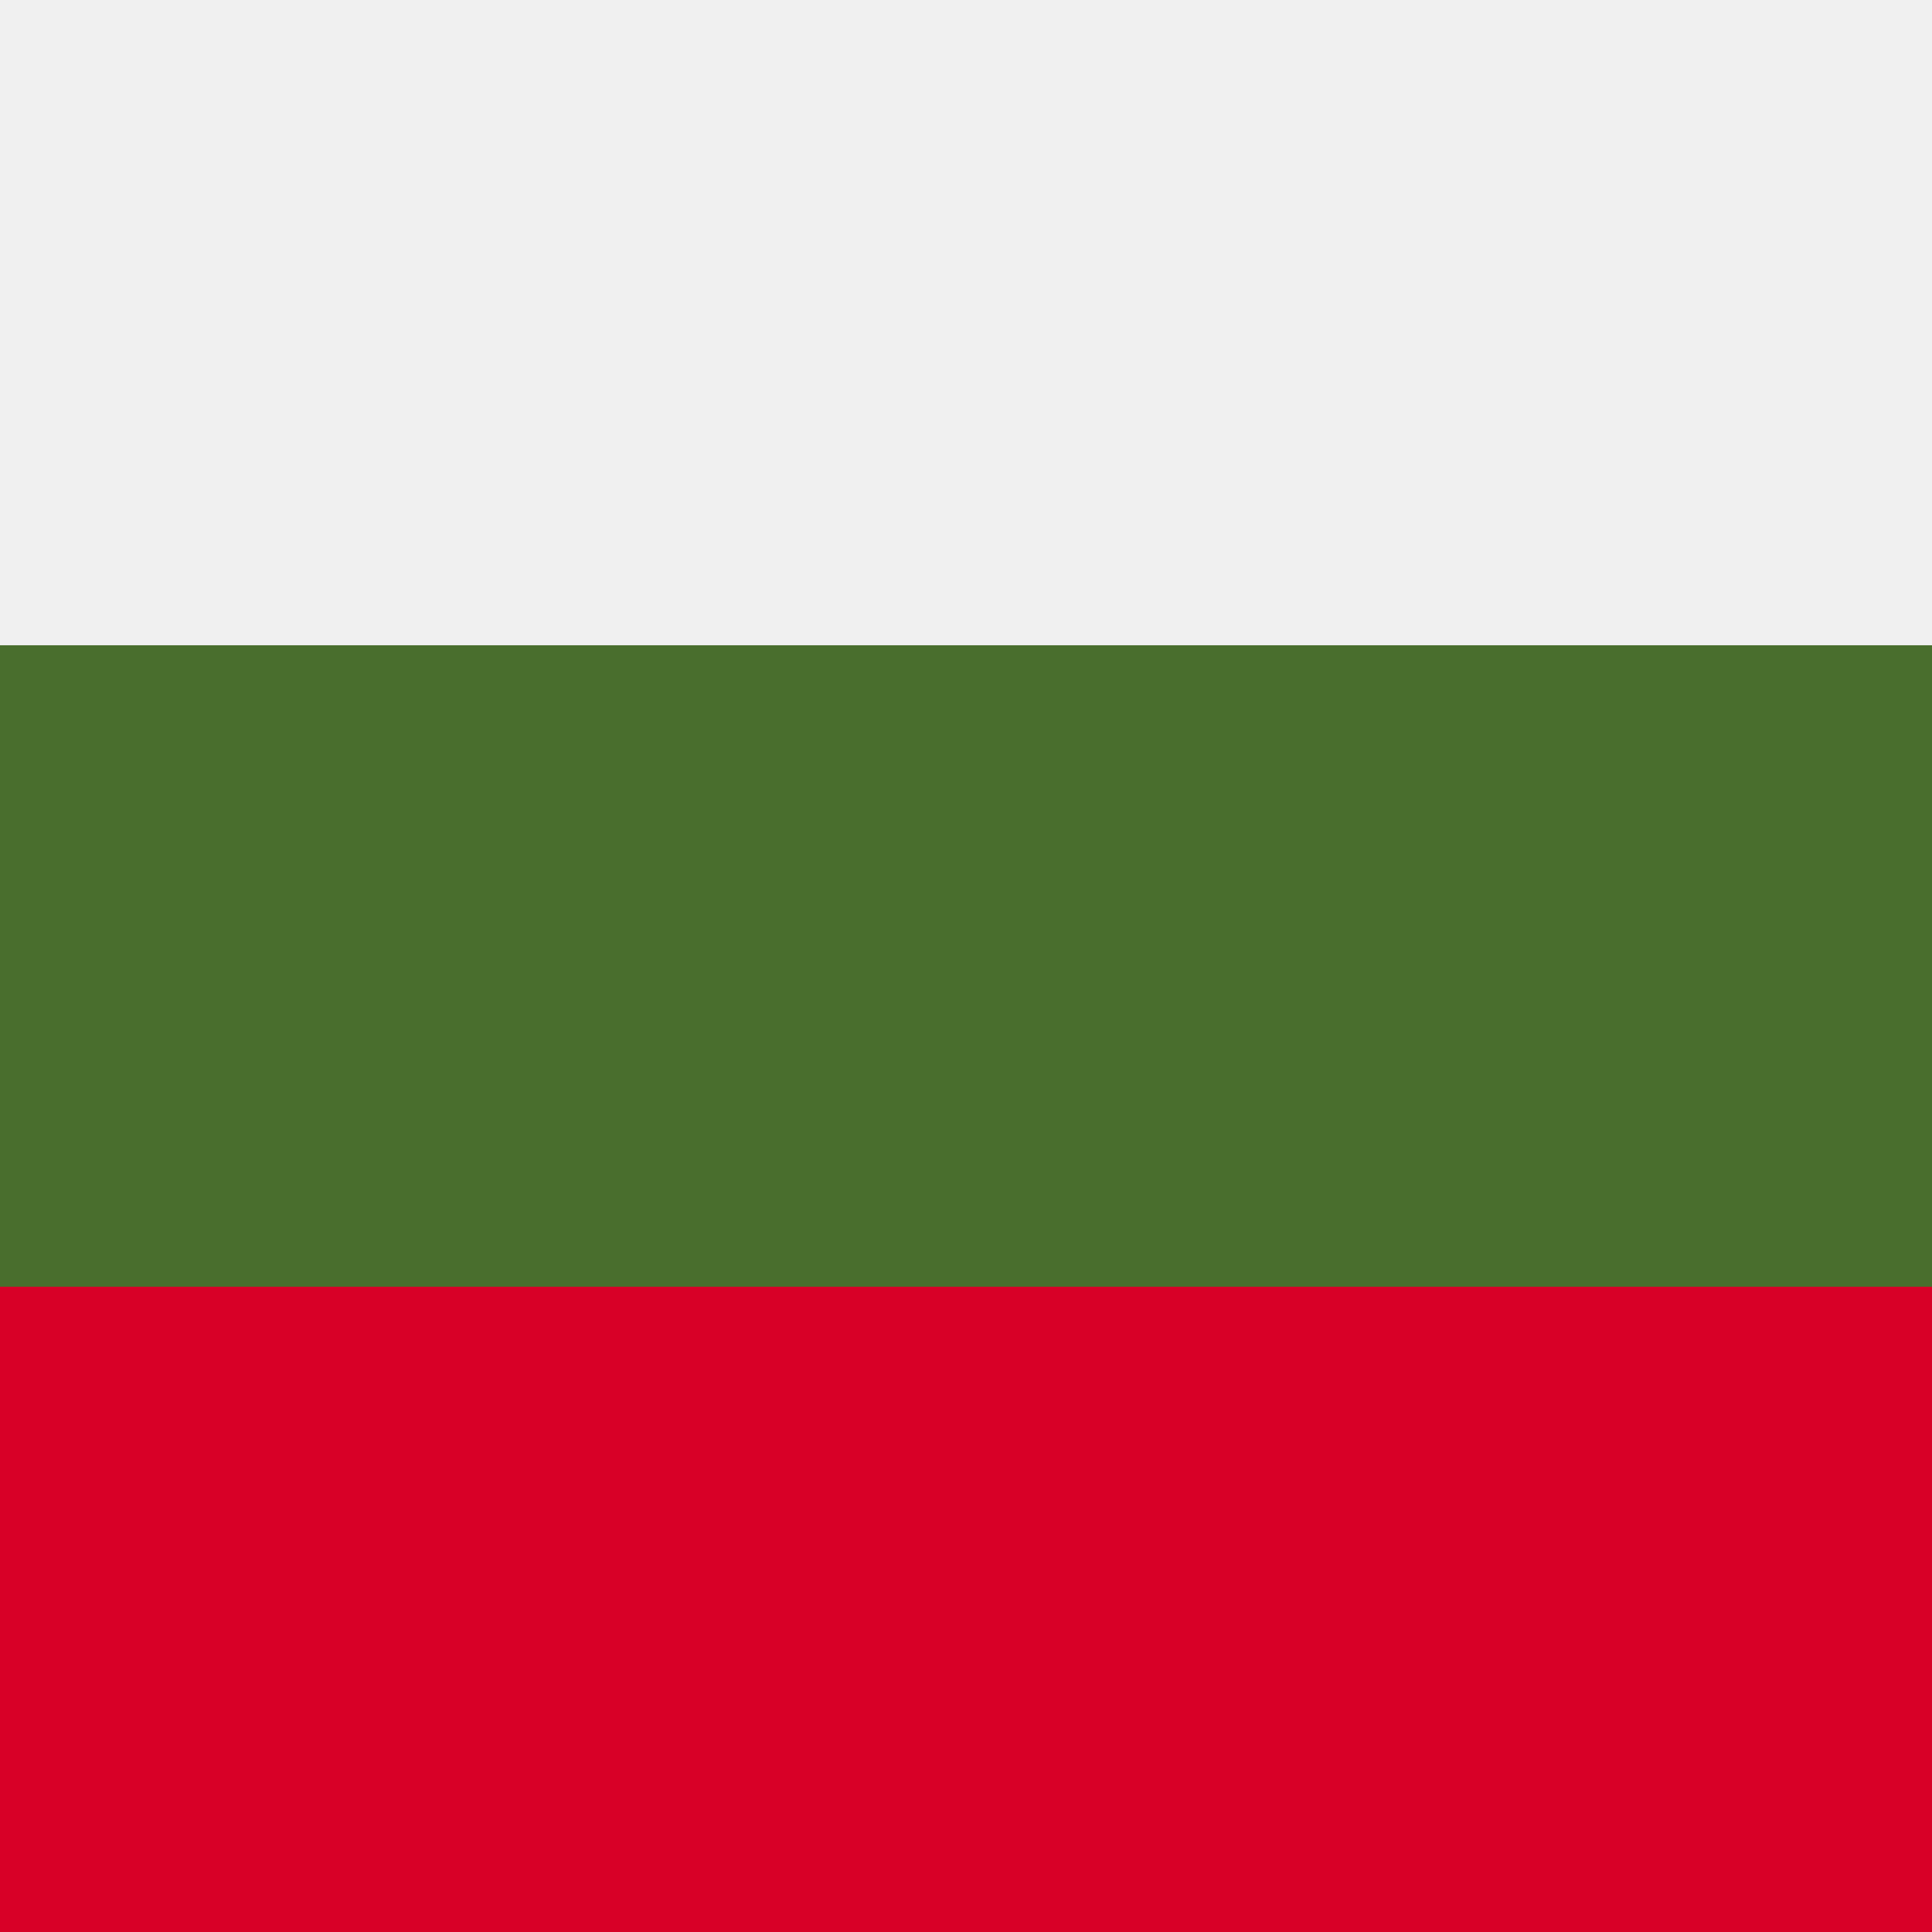 <svg xmlns="http://www.w3.org/2000/svg" viewBox="0 0 512 512">
  <path fill="#496e2d" d="M0 0h512v512H0z"/>
  <path fill="#f0f0f0" d="M0 0h512v171H0z"/>
  <path fill="#d80027" d="M0 341h512v171H0z"/>
</svg>

